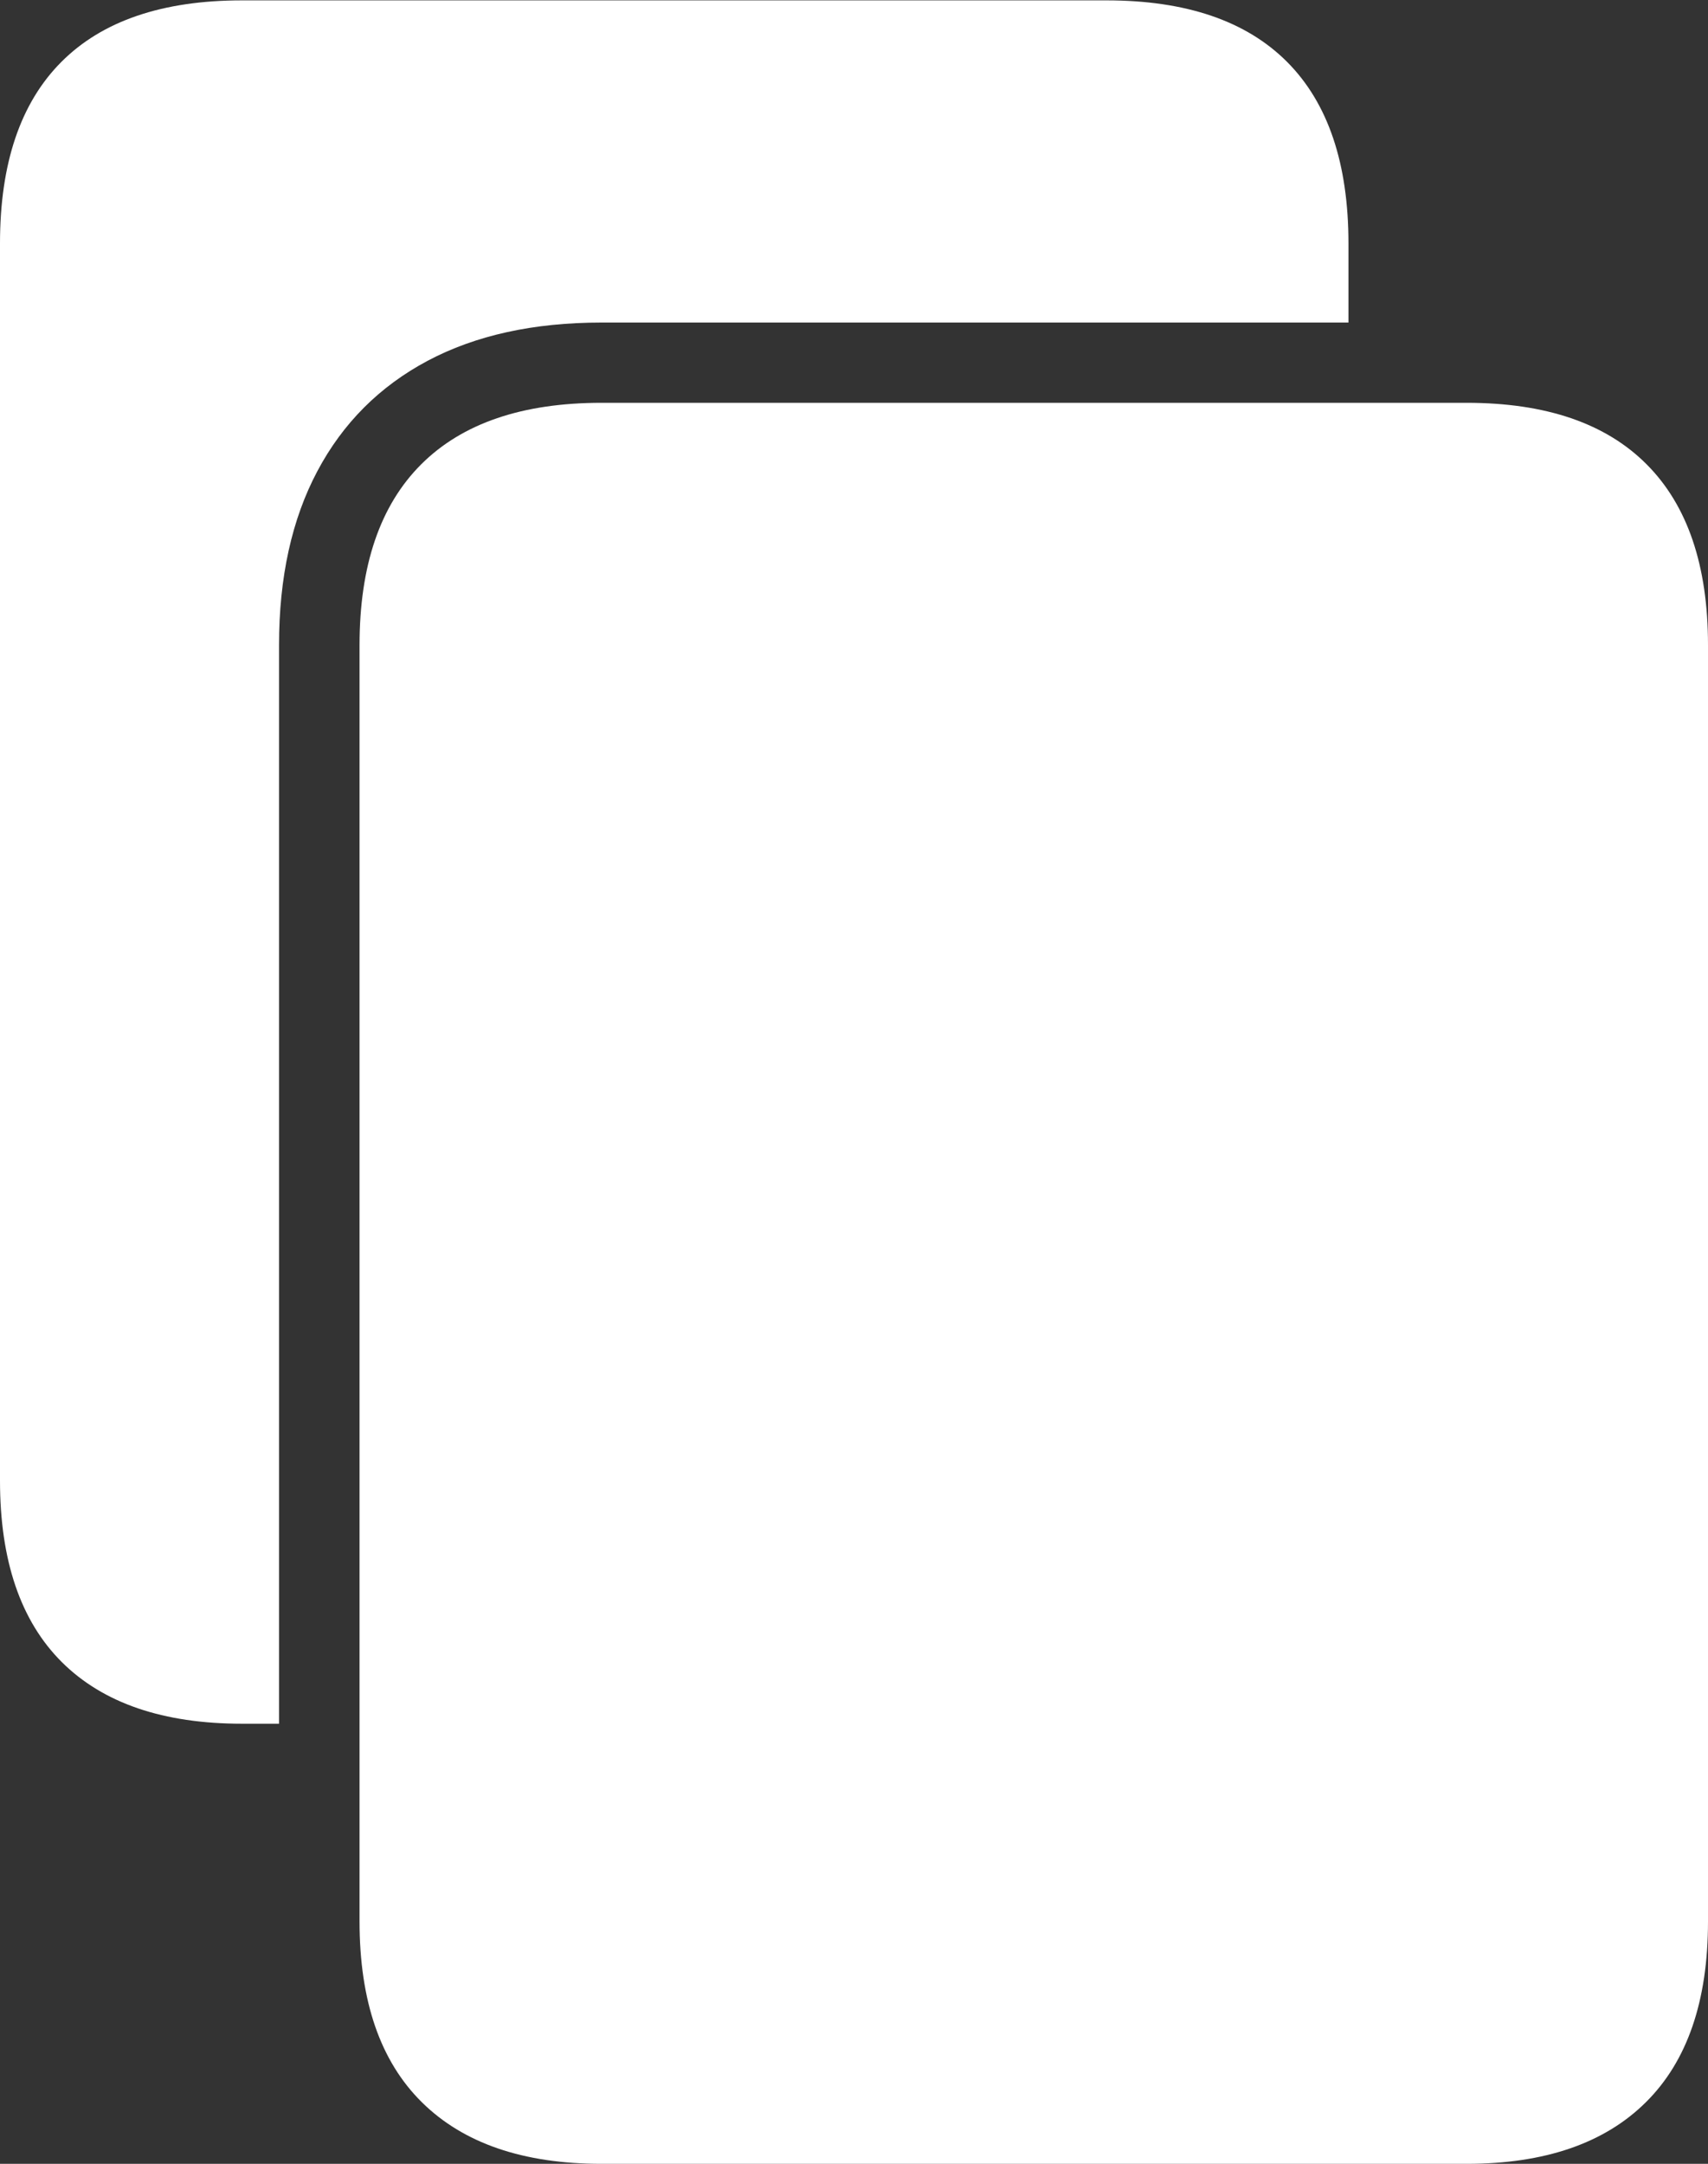 <?xml version="1.0" encoding="UTF-8"?>
<!--Generator: Apple Native CoreSVG 175-->
<!DOCTYPE svg
PUBLIC "-//W3C//DTD SVG 1.1//EN"
       "http://www.w3.org/Graphics/SVG/1.1/DTD/svg11.dtd">
<svg version="1.1" xmlns="http://www.w3.org/2000/svg" xmlns:xlink="http://www.w3.org/1999/xlink" width="18.541" height="23.486">
 <rect width="100%" height="100%" fill="#333333" stroke="none"/>
 <g>
  <rect height="23.486" opacity="0" width="18.541" x="0" y="0"/>
  <path d="M18.541 7.002Q18.541 5.708 17.875 5.04Q17.21 4.372 15.921 4.372L6.529 4.372Q5.241 4.372 4.572 5.04Q3.903 5.708 3.903 7.002L3.903 20.855Q3.903 22.149 4.579 22.817Q5.255 23.486 6.529 23.486L15.921 23.486Q17.193 23.486 17.867 22.817Q18.541 22.149 18.541 20.855ZM3.029 7.002Q3.029 5.897 3.445 5.114Q3.86 4.332 4.642 3.916Q5.424 3.501 6.529 3.501L14.638 3.501L14.638 2.642Q14.638 1.341 13.973 0.673Q13.307 0.004 12.011 0.004L2.627 0.004Q1.331 0.004 0.665 0.673Q0 1.341 0 2.642L0 16.071Q0 17.372 0.672 18.041Q1.345 18.709 2.627 18.709L3.029 18.709Z" fill="#ffffff"/>
 </g>
</svg>

